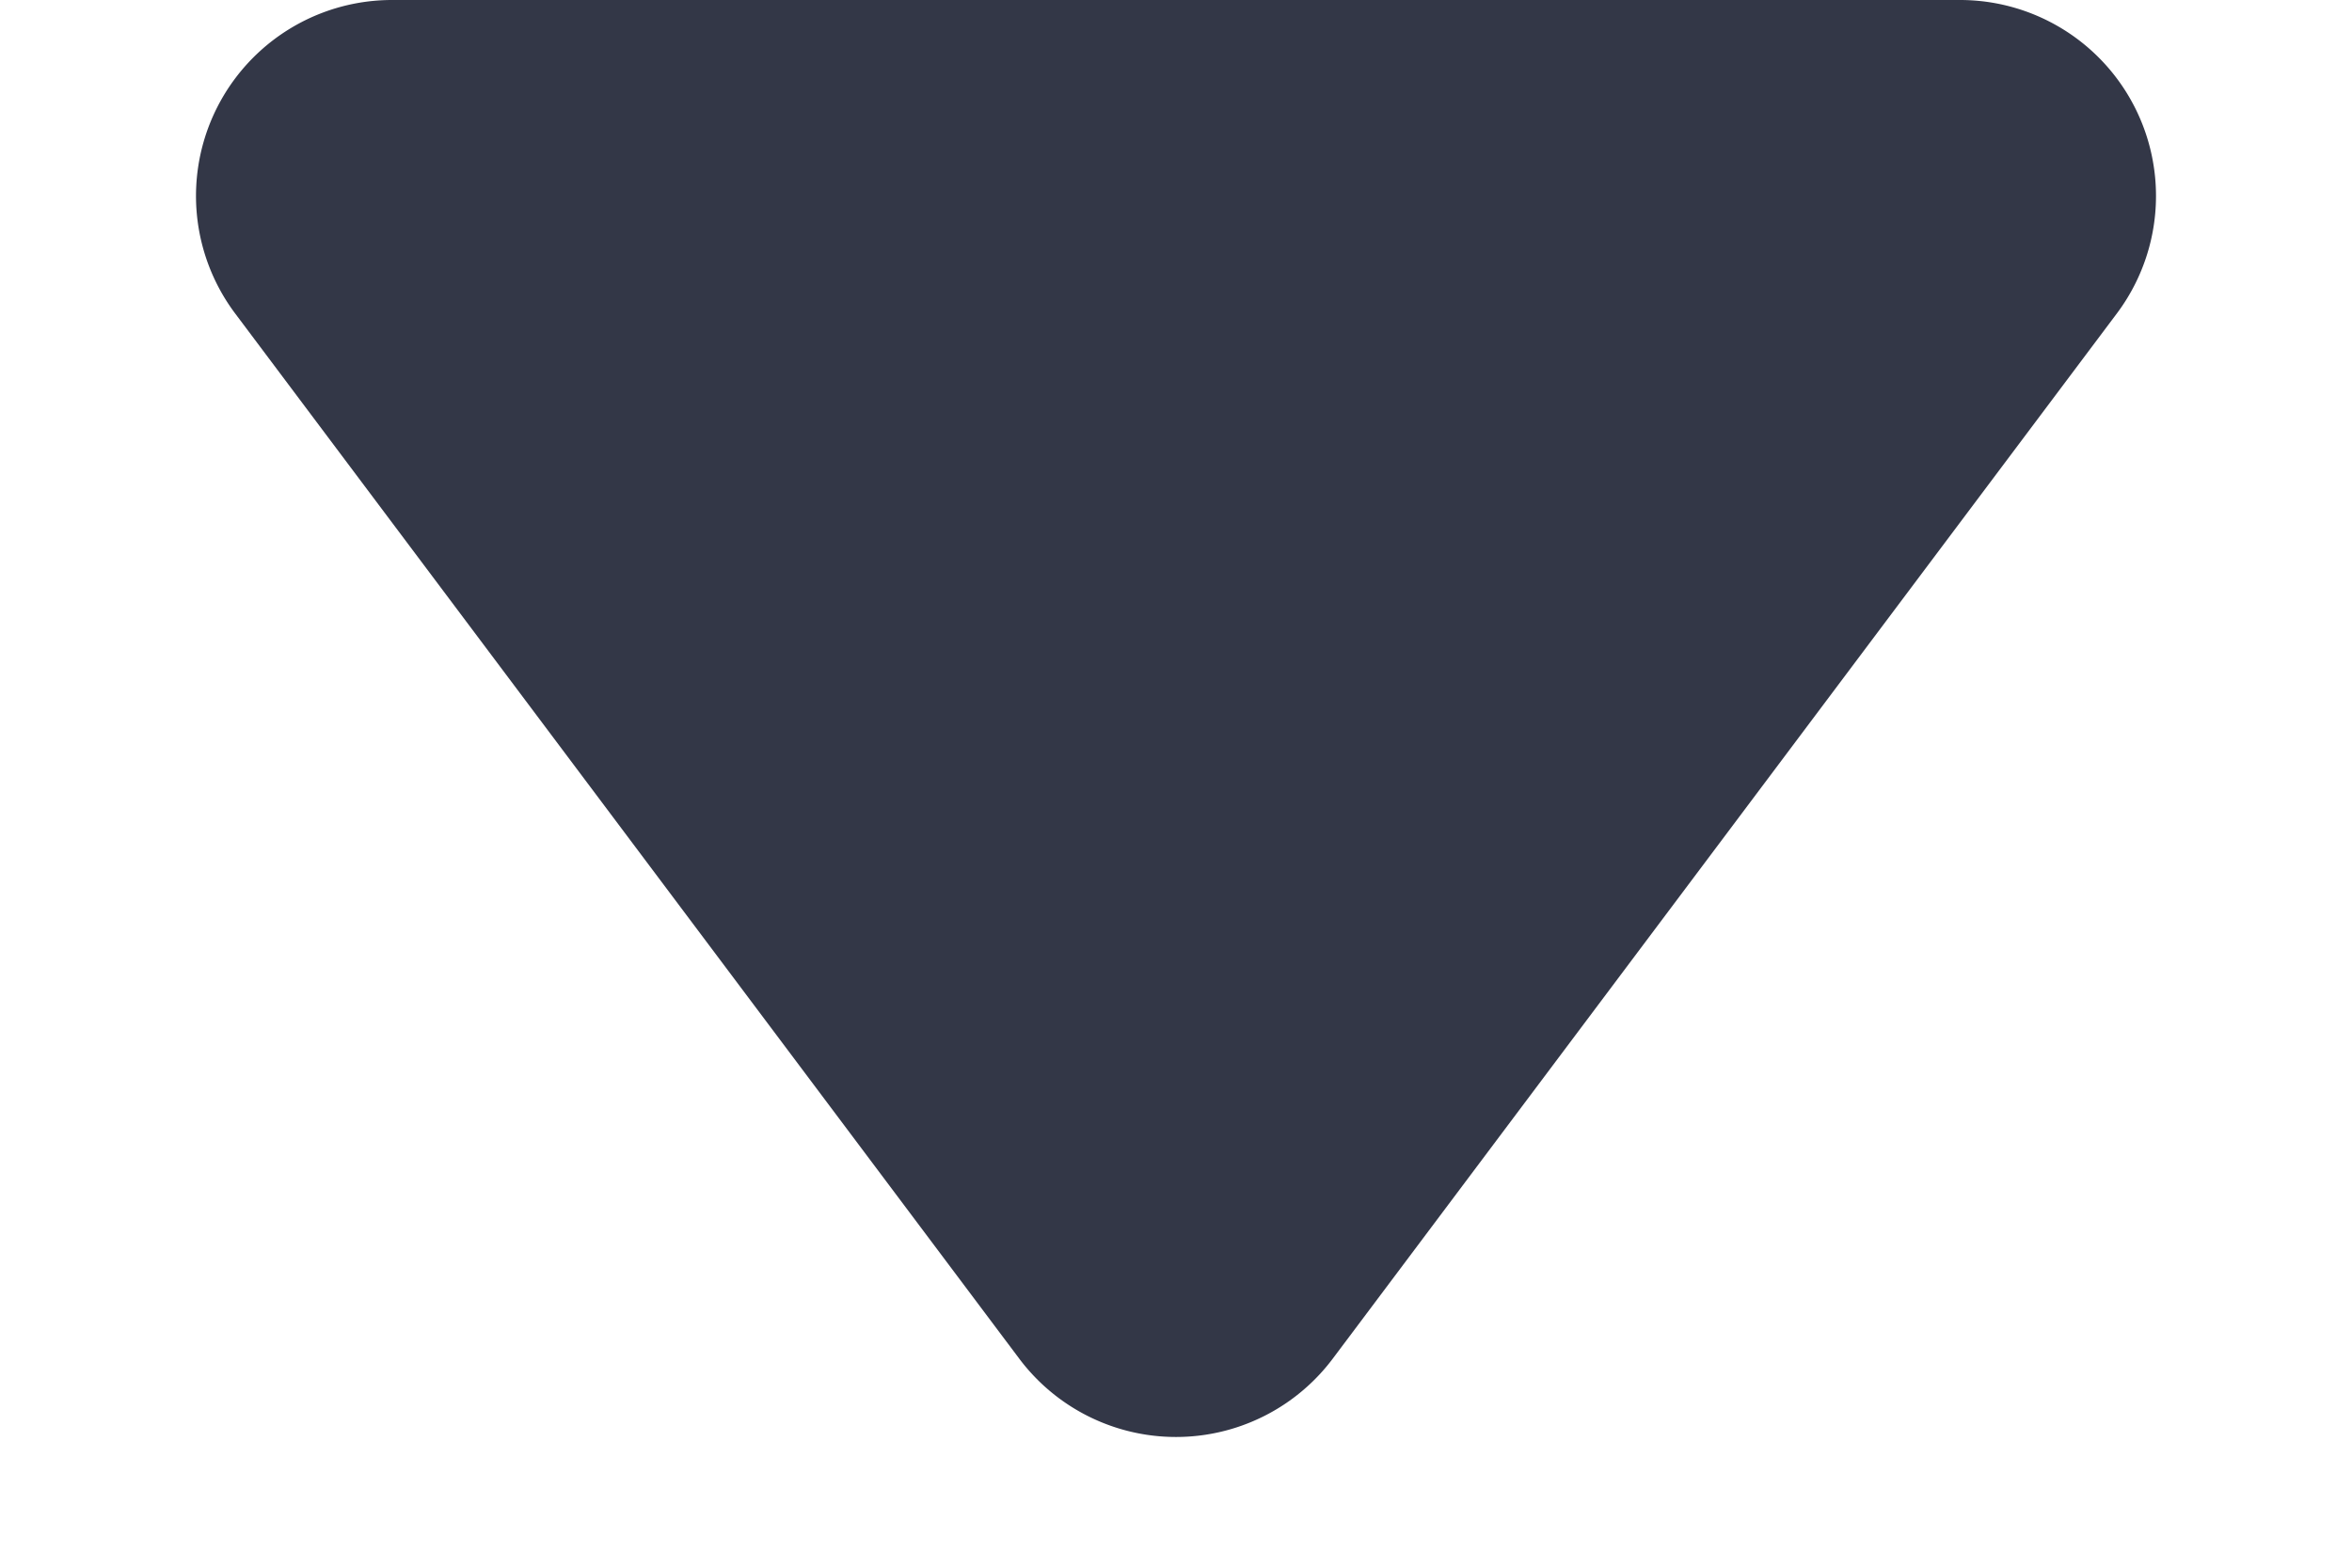<svg xmlns="http://www.w3.org/2000/svg" width="12" height="8" viewBox="0 0 12 8"><defs><style>.a{fill:#333747;}</style></defs><path class="a" d="M5.2,1.067a1,1,0,0,1,1.6,0l4,5.333A1,1,0,0,1,10,8H2a1,1,0,0,1-.8-1.6Z" transform="translate(12 8) rotate(180)"/></svg>